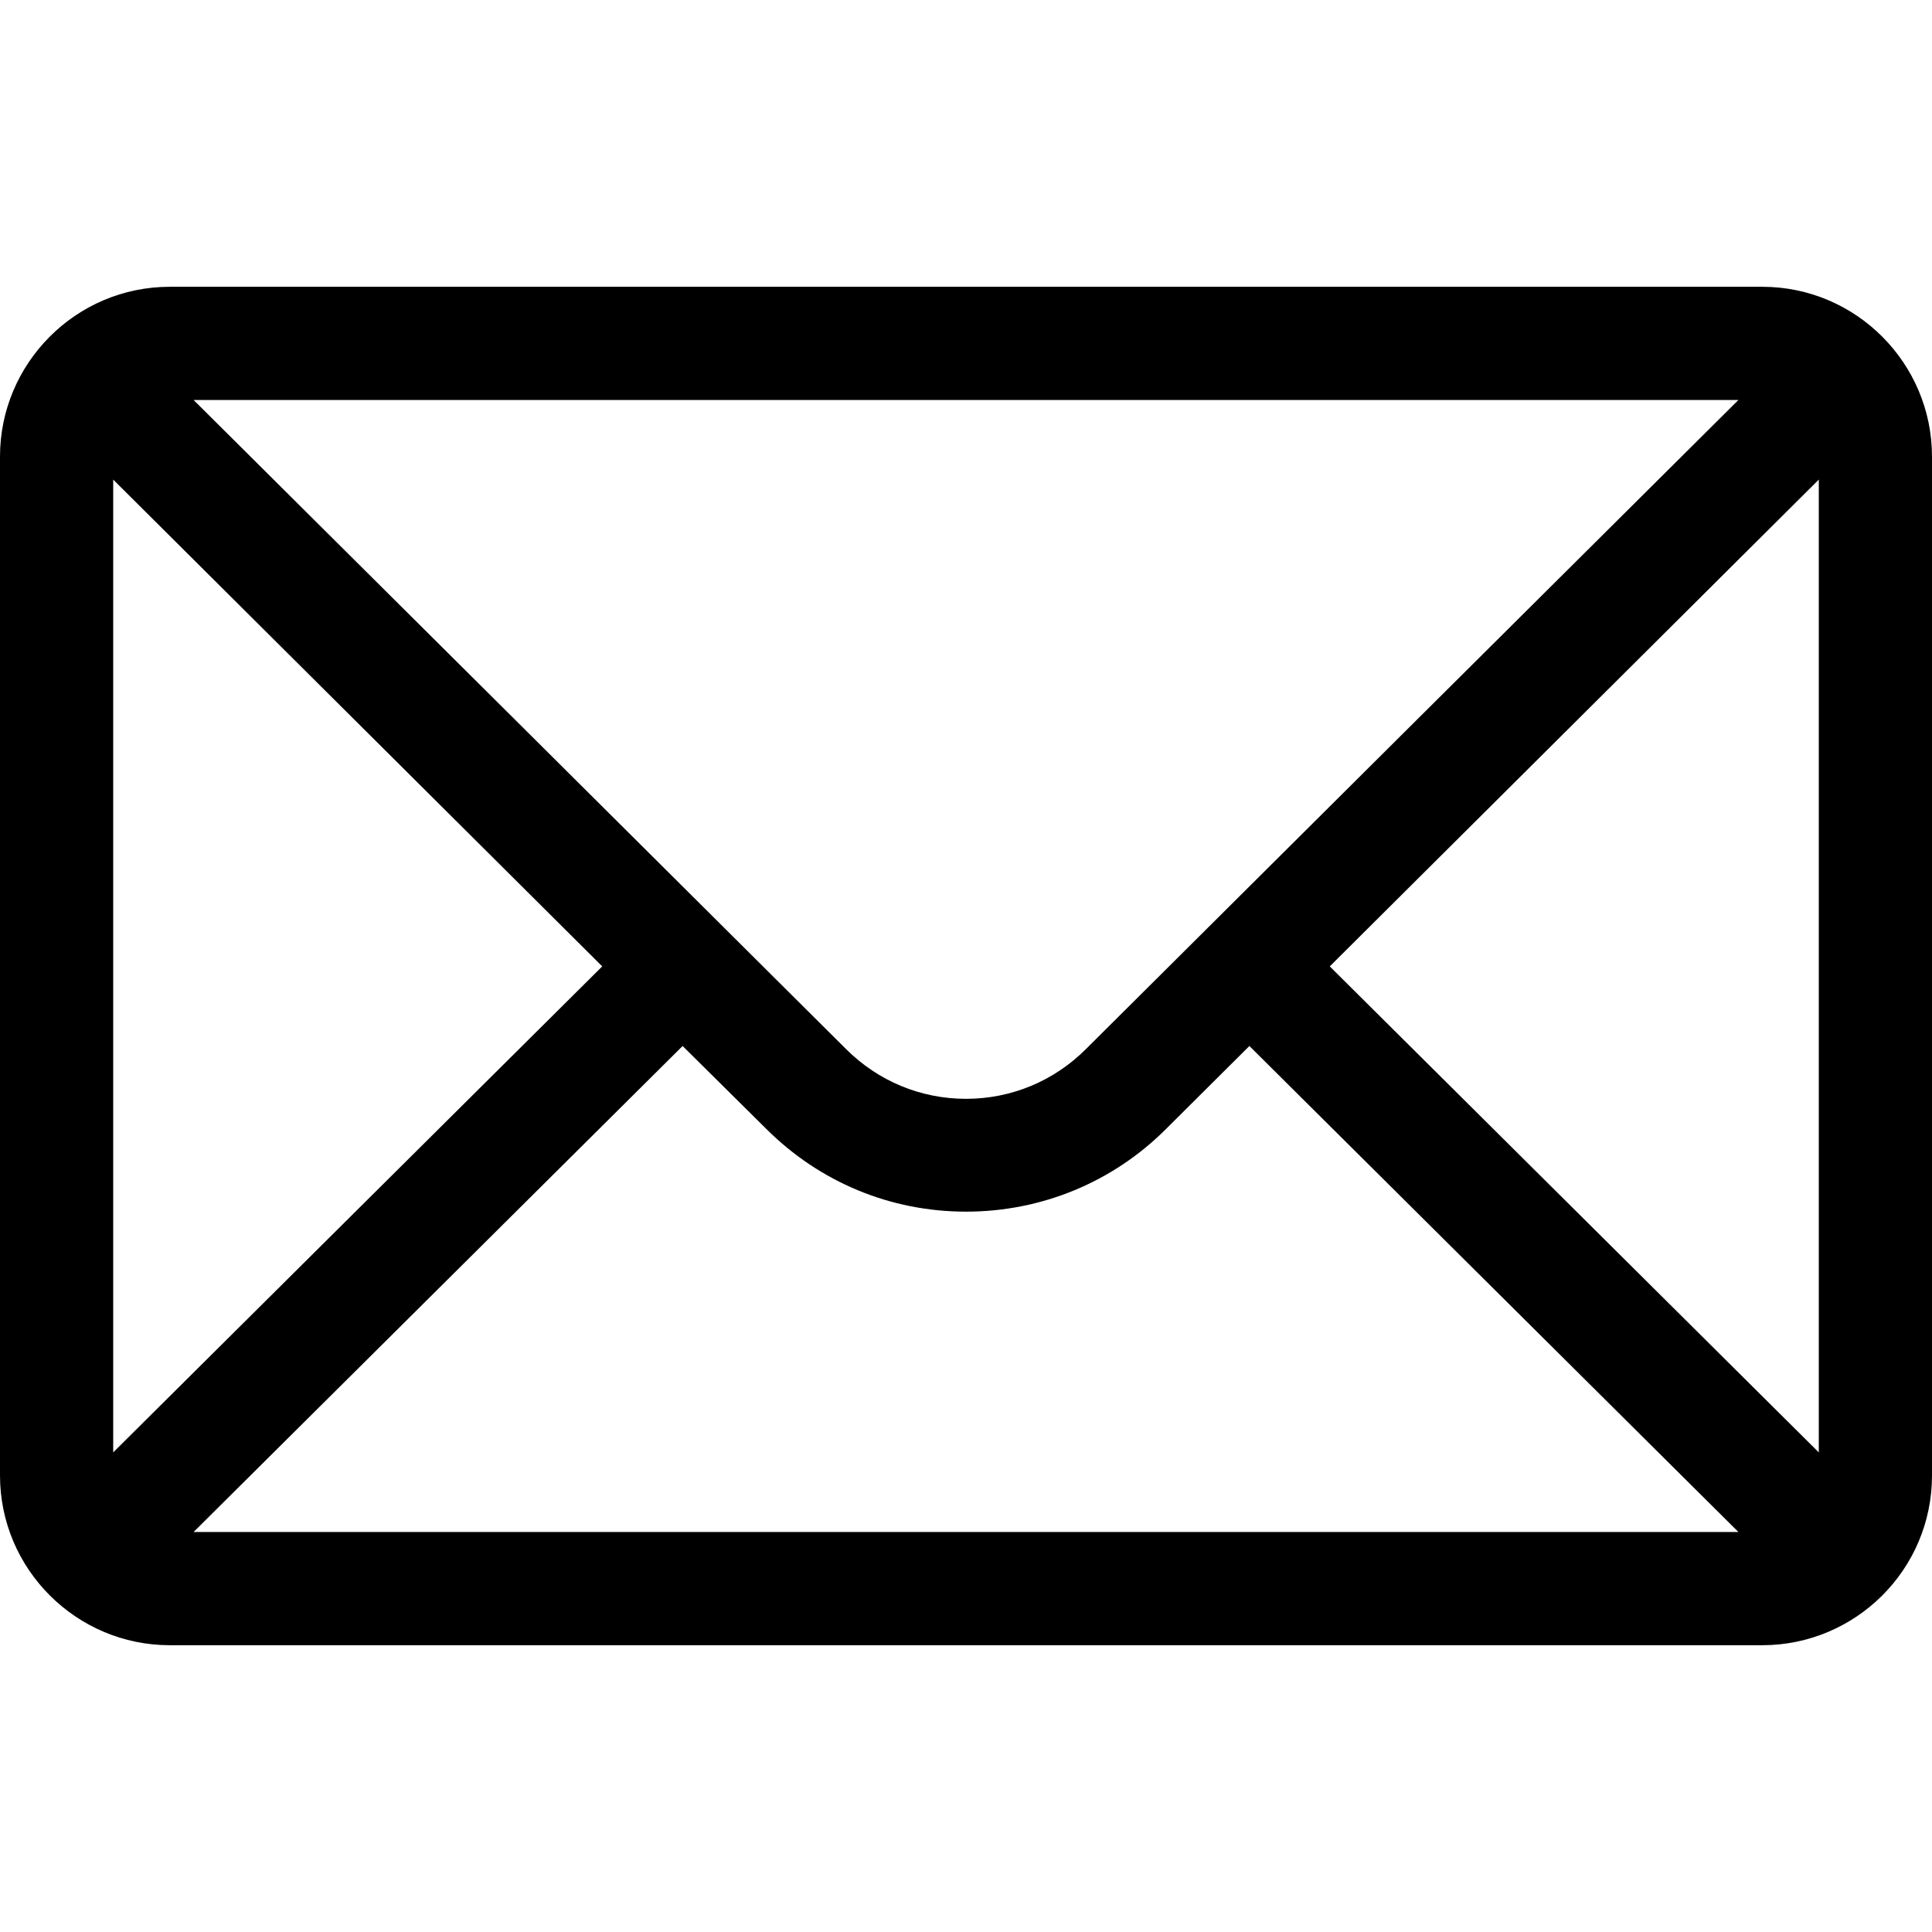 <?xml version="1.0" encoding="utf-8"?>
<!-- Generator: Adobe Illustrator 23.1.0, SVG Export Plug-In . SVG Version: 6.00 Build 0)  -->
<svg version="1.1" id="Layer_1" xmlns="http://www.w3.org/2000/svg" xmlns:xlink="http://www.w3.org/1999/xlink" x="0px" y="0px"
	 viewBox="0 0 512 512" style="enable-background:new 0 0 512 512;" xml:space="preserve">
<g>
	<g>
		<path d="M467,76H45C20.1,76,0,96.3,0,121v270c0,24.9,20.3,45,45,45h422c24.7,0,45-20,45-45V121C512,96.3,491.9,76,467,76z
			 M460.7,106c-9.2,9.1-167.4,166.5-172.9,172c-8.5,8.5-19.8,13.2-31.8,13.2s-23.3-4.7-31.8-13.2C220.5,274.3,64,118.6,51.3,106
			H460.7z M30,384.9V127.1l129.6,129L30,384.9z M51.3,406l129.6-128.8l22.1,21.9c14.2,14.2,33,22,53,22s38.9-7.8,53-21.9l22.1-22
			L460.7,406H51.3z M482,384.9L352.4,256.1l129.6-129V384.9z"/>
	</g>
</g>
</svg>

